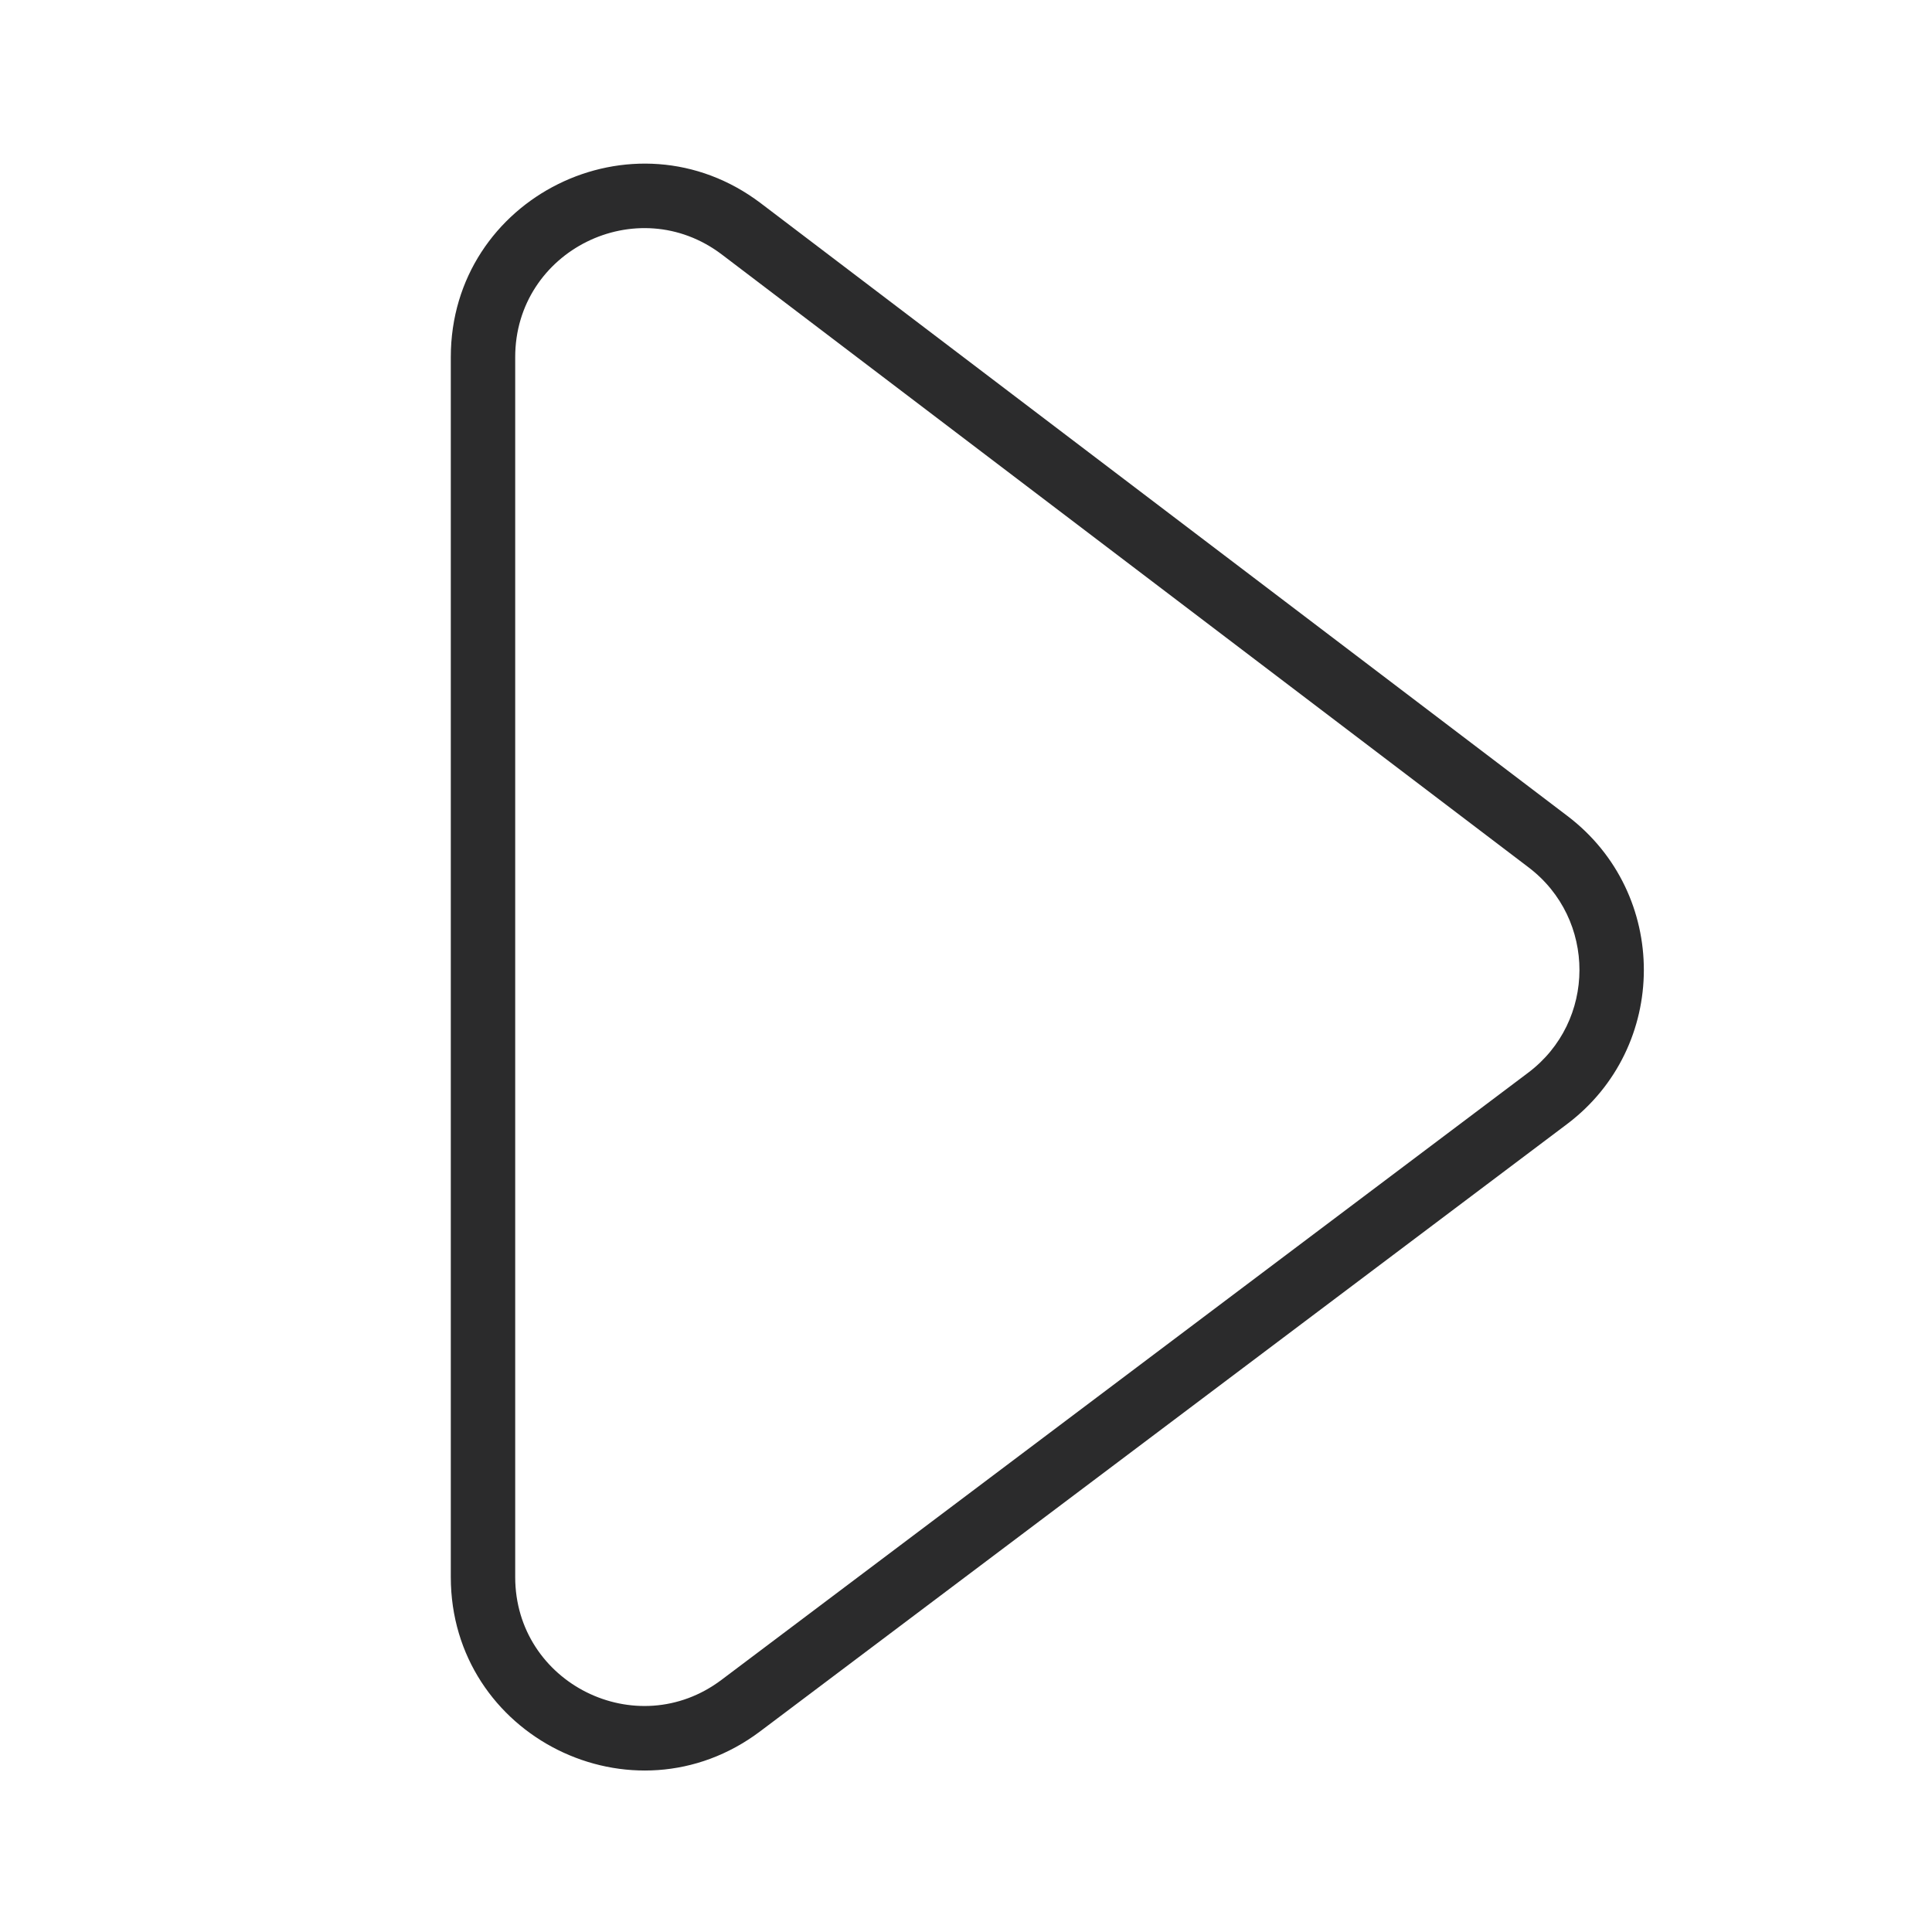 <svg width="30" height="30" viewBox="0 0 30 30" fill="none" xmlns="http://www.w3.org/2000/svg">
<path fill-rule="evenodd" clip-rule="evenodd" d="M8 5.546V24.488C8 26.137 9.885 27.077 11.203 26.085L23.728 16.658C24.789 15.861 24.792 14.27 23.735 13.468L11.21 3.953C9.893 2.953 8 3.892 8 5.546ZM7 5.546V24.488C7 26.962 9.827 28.372 11.804 26.884L24.33 17.457C25.92 16.261 25.925 13.875 24.34 12.671L11.815 3.157C9.839 1.657 7 3.065 7 5.546Z" fill="#2B2B2C"/>
</svg>
